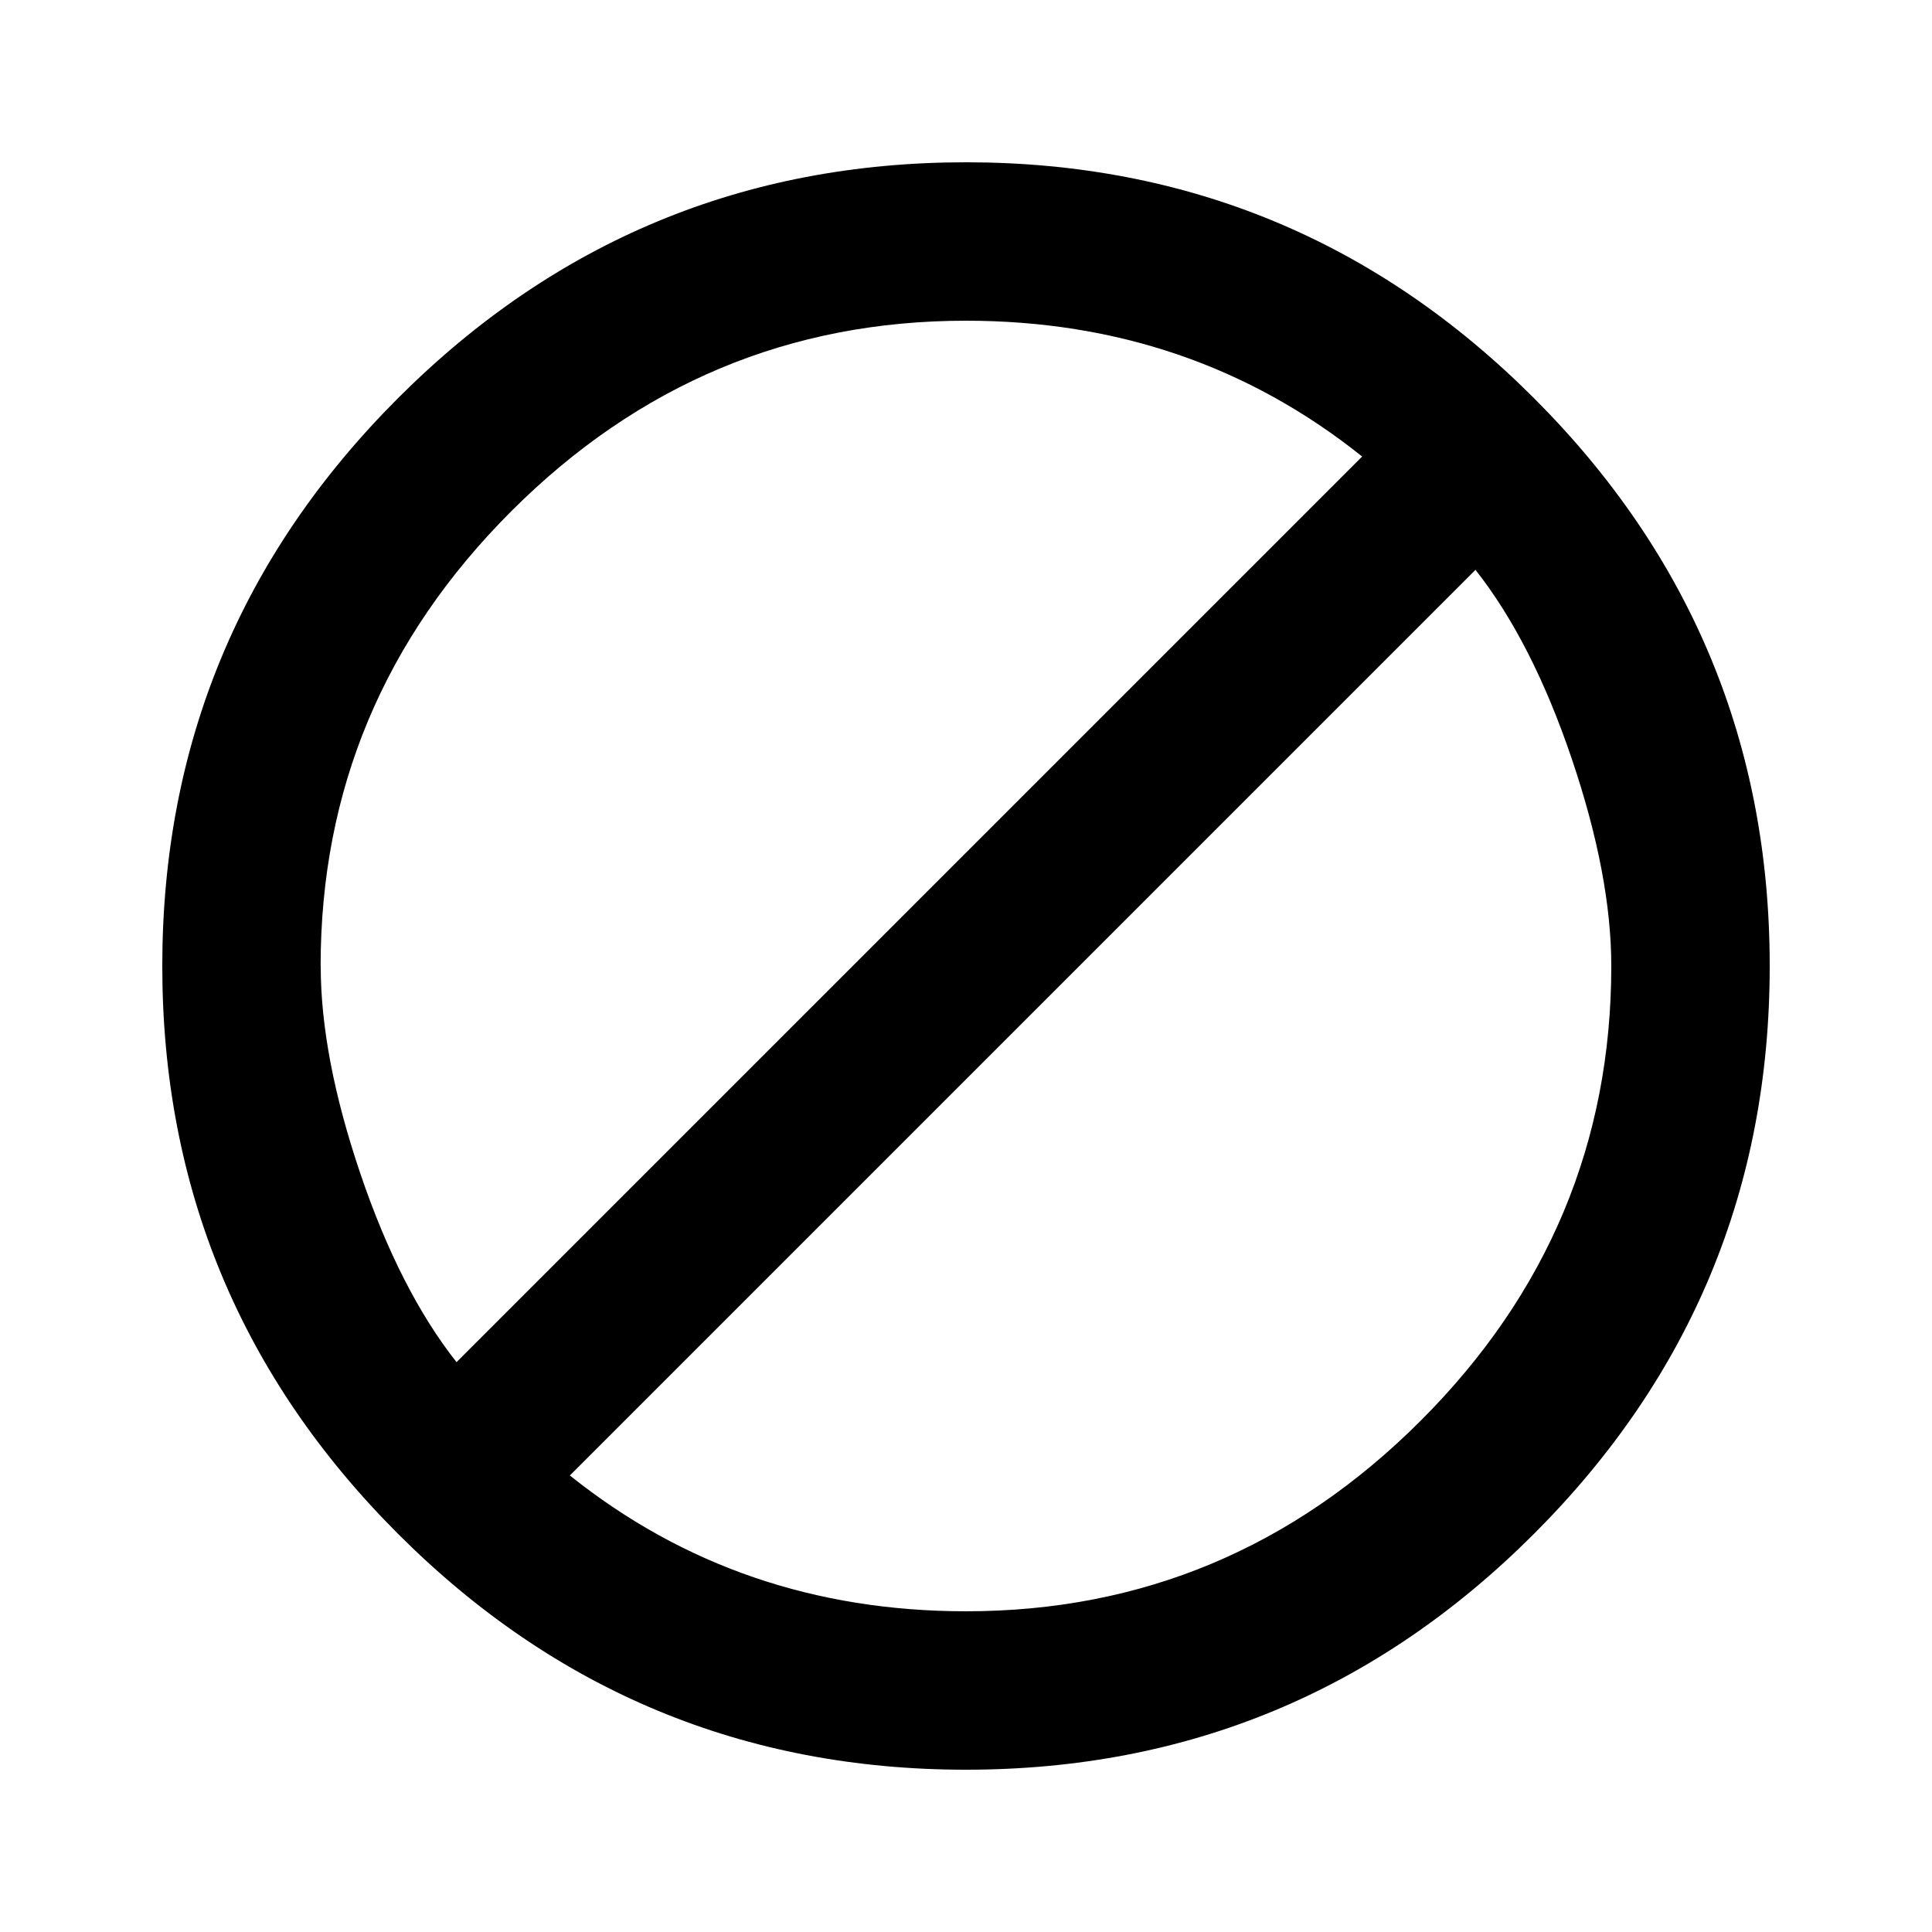 <!-- Generated by IcoMoon.io -->
<svg version="1.1" xmlns="http://www.w3.org/2000/svg" width="20" height="20" viewBox="0 0 20 20">
<title>block</title>
<path d="M10 16.68q2.734 0 4.707-1.973t1.973-4.707q0-0.938-0.41-2.148t-0.996-1.953l-9.375 9.375q1.758 1.406 4.102 1.406zM3.32 10q0 0.938 0.41 2.148t0.996 1.953l9.375-9.375q-1.758-1.406-4.102-1.406-2.734 0-4.707 1.973t-1.973 4.707zM10 1.68q3.438 0 5.879 2.441t2.441 5.879-2.441 5.879-5.879 2.441-5.879-2.441-2.441-5.879 2.441-5.879 5.879-2.441z"></path>
</svg>
